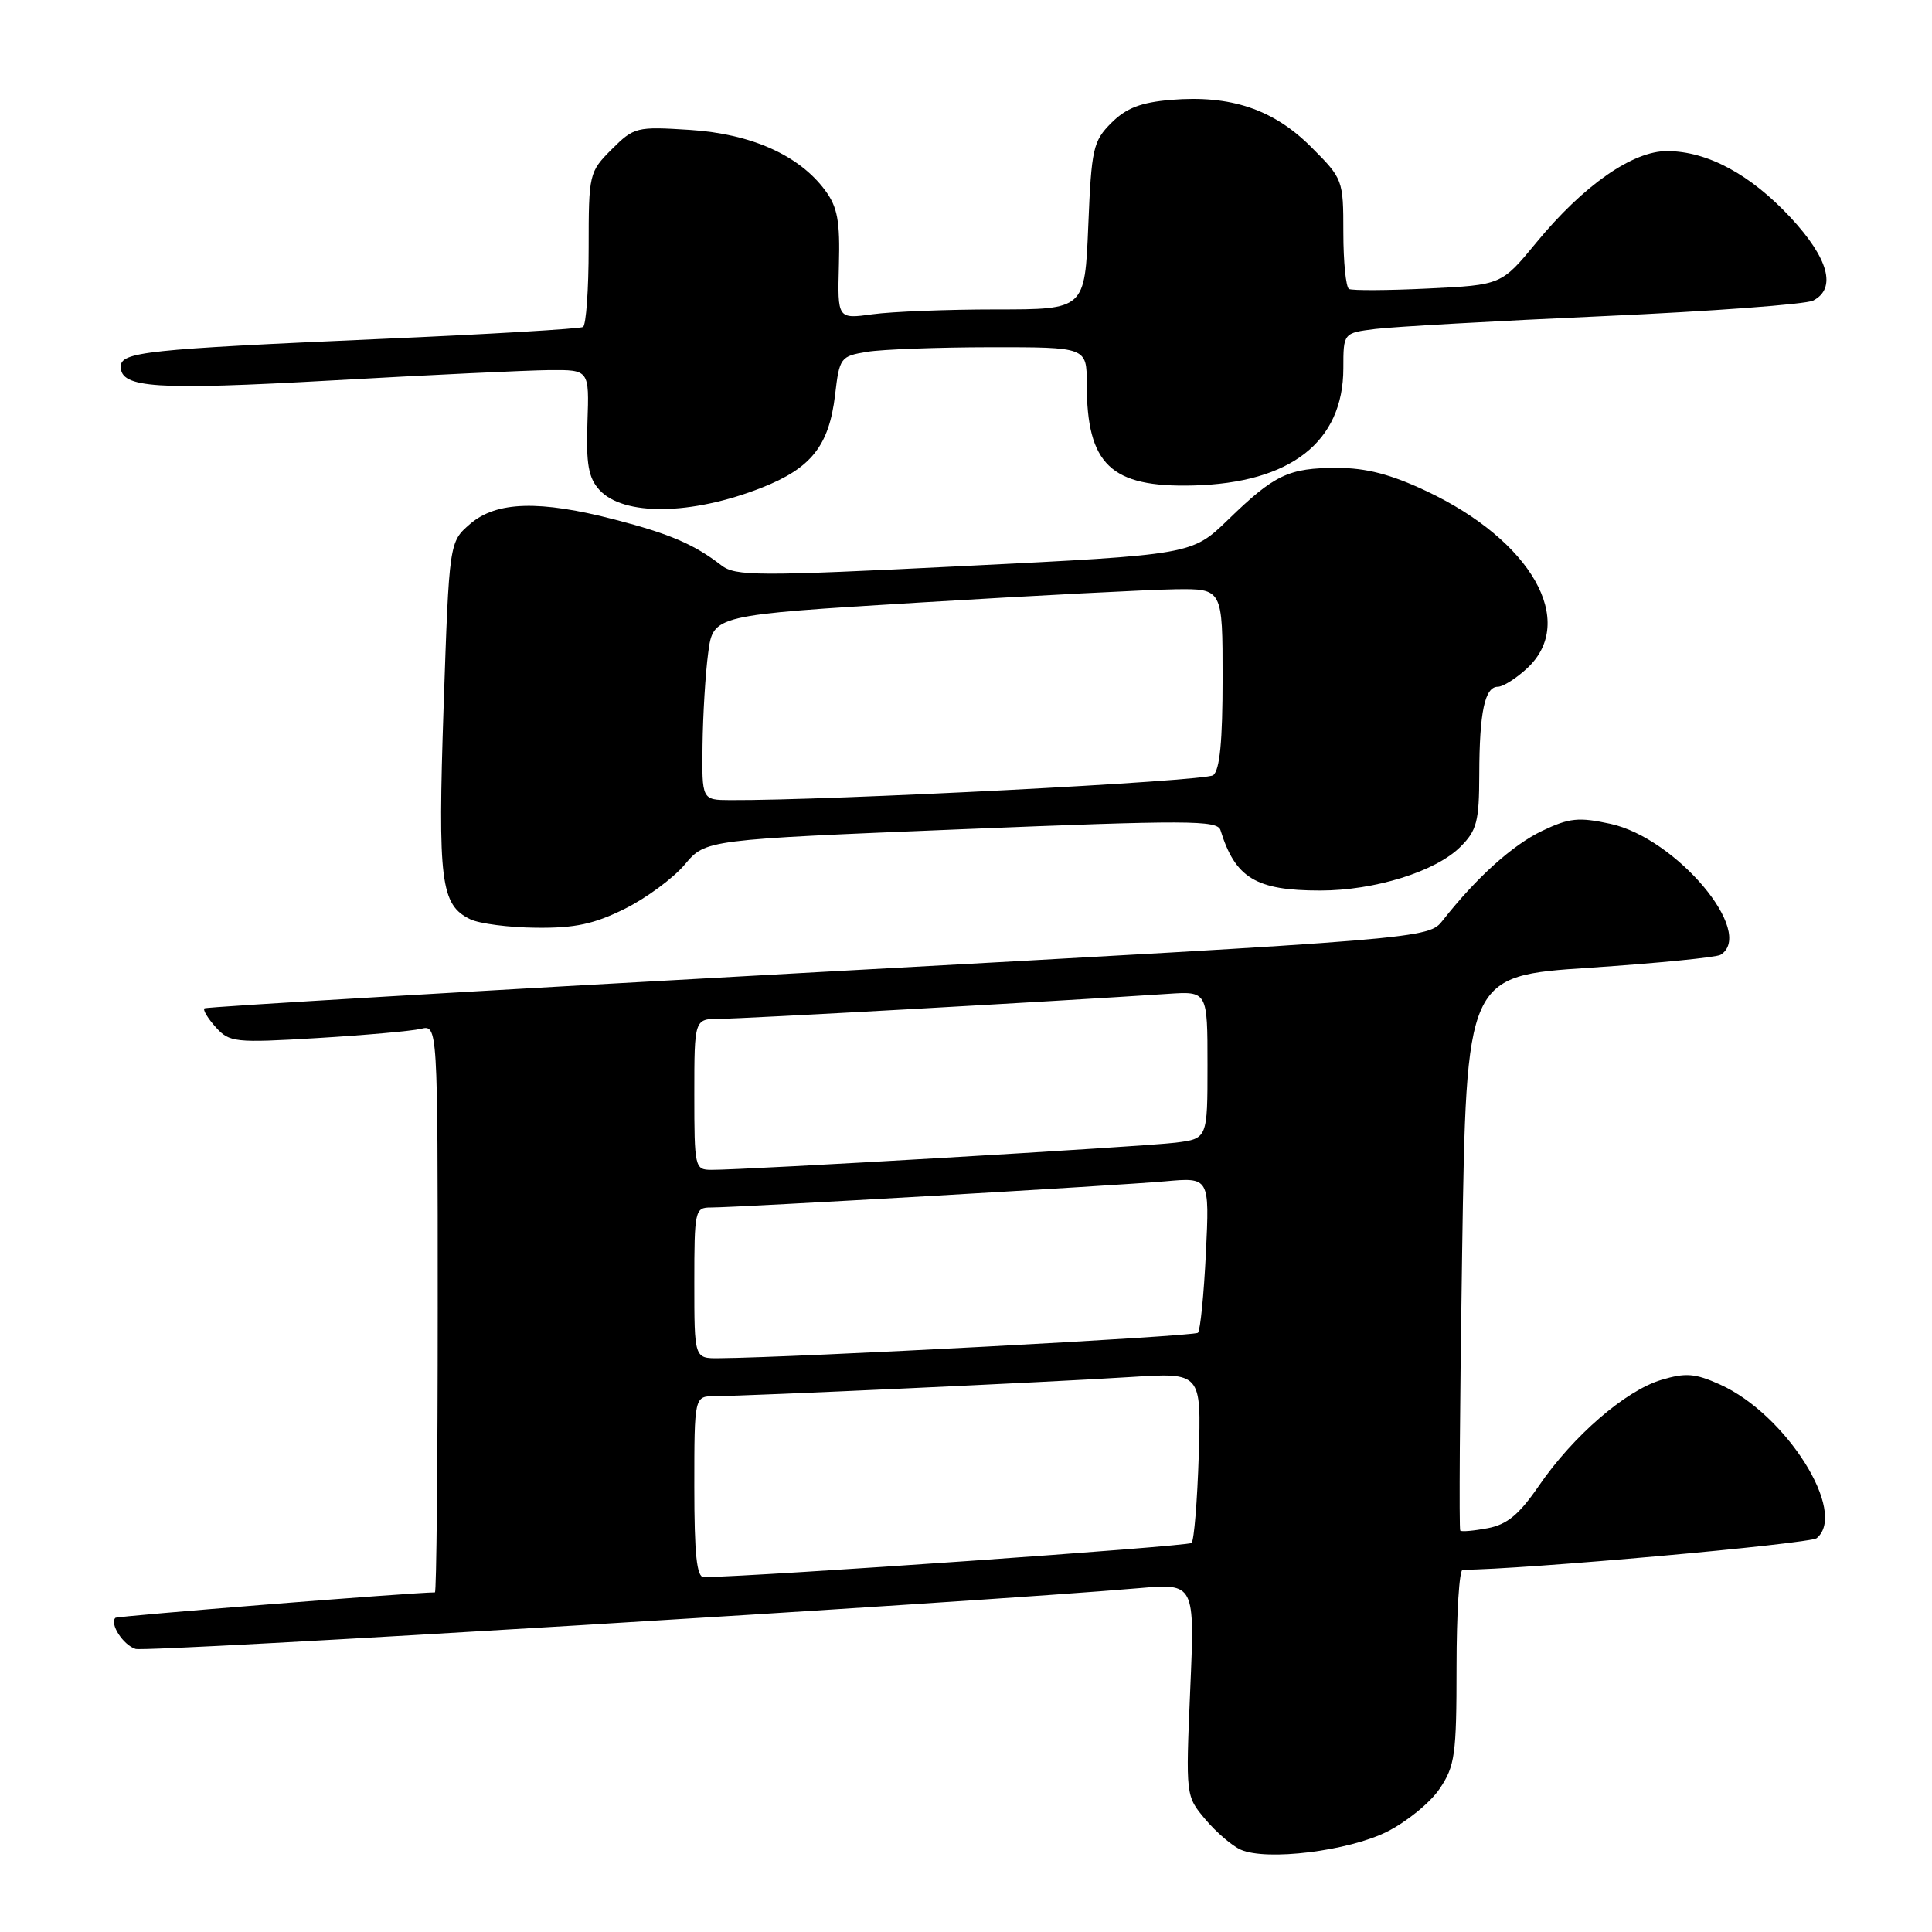 <?xml version="1.0" encoding="UTF-8" standalone="no"?>
<!DOCTYPE svg PUBLIC "-//W3C//DTD SVG 1.1//EN" "http://www.w3.org/Graphics/SVG/1.1/DTD/svg11.dtd" >
<svg xmlns="http://www.w3.org/2000/svg" xmlns:xlink="http://www.w3.org/1999/xlink" version="1.1" viewBox="0 0 256 256">
 <g >
 <path fill="currentColor"
d=" M 183.77 242.72 C 186.37 241.42 189.51 238.87 190.75 237.03 C 192.79 234.01 193.00 232.53 193.00 220.85 C 193.00 213.78 193.36 208.00 193.81 208.00 C 201.47 208.00 239.81 204.57 240.73 203.81 C 244.85 200.39 236.68 187.41 227.92 183.46 C 224.61 181.97 223.37 181.87 220.14 182.84 C 215.38 184.27 208.44 190.27 203.92 196.86 C 201.30 200.68 199.71 202.00 197.15 202.49 C 195.30 202.84 193.66 202.99 193.49 202.81 C 193.32 202.64 193.43 186.03 193.74 165.90 C 194.30 129.31 194.30 129.31 210.63 128.23 C 219.60 127.63 227.41 126.86 227.98 126.52 C 232.67 123.61 222.11 111.05 213.38 109.16 C 209.17 108.25 207.93 108.38 204.33 110.10 C 200.42 111.97 195.64 116.28 191.19 121.94 C 189.27 124.38 189.27 124.38 108.39 128.81 C 63.90 131.25 27.32 133.41 27.09 133.61 C 26.86 133.82 27.54 134.94 28.59 136.11 C 30.40 138.12 31.10 138.20 42.00 137.55 C 48.33 137.17 54.51 136.62 55.75 136.33 C 58.00 135.78 58.00 135.78 58.00 173.39 C 58.00 194.08 57.83 211.00 57.63 211.00 C 54.78 211.00 15.54 214.13 15.29 214.37 C 14.50 215.16 16.32 217.97 17.96 218.49 C 19.47 218.97 128.57 212.36 150.91 210.44 C 158.32 209.80 158.32 209.80 157.71 223.89 C 157.11 237.98 157.11 237.98 159.72 241.08 C 161.16 242.79 163.27 244.60 164.42 245.10 C 167.88 246.60 178.62 245.28 183.77 242.72 Z  M 82.81 120.41 C 85.66 118.99 89.24 116.34 90.75 114.54 C 93.50 111.26 93.50 111.26 127.38 109.88 C 157.42 108.66 161.31 108.67 161.72 110.00 C 163.68 116.35 166.41 118.00 174.93 118.00 C 182.16 118.00 190.25 115.48 193.52 112.20 C 195.69 110.04 196.00 108.84 196.01 102.61 C 196.03 94.35 196.74 91.00 198.47 91.00 C 199.15 91.00 200.90 89.90 202.35 88.55 C 209.03 82.36 202.93 71.63 189.00 65.07 C 184.29 62.85 181.03 62.00 177.18 62.00 C 170.75 62.00 168.89 62.88 162.72 68.87 C 157.94 73.50 157.94 73.50 127.78 75.00 C 100.23 76.37 97.45 76.36 95.57 74.90 C 91.99 72.13 88.75 70.74 81.52 68.86 C 71.50 66.25 65.79 66.42 62.31 69.41 C 59.52 71.81 59.52 71.81 58.78 93.66 C 58.00 116.84 58.39 119.91 62.32 121.81 C 63.52 122.39 67.45 122.90 71.05 122.93 C 76.19 122.99 78.73 122.44 82.81 120.41 Z  M 100.91 64.63 C 107.49 62.04 109.85 59.07 110.65 52.35 C 111.23 47.38 111.37 47.20 114.88 46.62 C 116.87 46.29 124.24 46.02 131.25 46.01 C 144.00 46.00 144.00 46.00 144.00 50.85 C 144.00 61.57 147.17 64.60 158.08 64.33 C 171.00 64.01 177.99 58.56 178.00 48.81 C 178.00 44.12 178.00 44.12 182.25 43.59 C 184.59 43.30 198.20 42.53 212.50 41.89 C 226.80 41.25 239.29 40.32 240.25 39.83 C 243.39 38.22 242.30 34.24 237.25 28.81 C 231.94 23.11 226.27 20.05 220.93 20.02 C 216.35 19.99 209.82 24.55 203.58 32.13 C 198.95 37.76 198.95 37.76 189.22 38.23 C 183.88 38.49 179.16 38.51 178.75 38.29 C 178.34 38.07 178.00 34.70 178.00 30.81 C 178.00 23.82 177.95 23.69 173.73 19.47 C 168.74 14.48 163.09 12.58 155.19 13.23 C 151.16 13.57 149.24 14.31 147.26 16.28 C 144.84 18.71 144.62 19.67 144.20 29.95 C 143.74 41.00 143.74 41.00 132.01 41.00 C 125.56 41.00 118.18 41.29 115.63 41.64 C 110.97 42.28 110.97 42.28 111.16 35.11 C 111.32 29.30 110.98 27.44 109.34 25.23 C 105.90 20.57 99.55 17.73 91.40 17.21 C 84.33 16.76 84.01 16.84 81.05 19.79 C 78.06 22.79 78.00 23.03 78.00 32.86 C 78.00 38.37 77.66 43.08 77.25 43.33 C 76.84 43.57 64.80 44.29 50.50 44.91 C 19.28 46.28 16.00 46.63 16.00 48.59 C 16.00 51.42 20.59 51.72 44.00 50.41 C 56.93 49.68 69.88 49.07 72.79 49.04 C 78.08 49.00 78.08 49.00 77.84 55.95 C 77.65 61.48 77.97 63.31 79.41 64.90 C 82.58 68.40 91.59 68.29 100.91 64.63 Z  M 92.00 197.00 C 92.00 185.00 92.00 185.00 94.75 185.00 C 98.90 184.99 139.19 183.14 149.84 182.46 C 159.18 181.87 159.18 181.87 158.84 192.85 C 158.65 198.89 158.22 204.11 157.89 204.45 C 157.43 204.90 100.88 208.87 93.25 208.98 C 92.32 209.00 92.00 205.94 92.00 197.00 Z  M 92.00 170.00 C 92.00 160.38 92.08 160.00 94.19 160.00 C 97.71 160.00 147.93 157.10 154.38 156.53 C 160.27 156.00 160.27 156.00 159.79 166.02 C 159.52 171.52 159.05 176.29 158.73 176.60 C 158.25 177.08 105.45 179.89 95.25 179.97 C 92.00 180.00 92.00 180.00 92.00 170.00 Z  M 92.00 145.00 C 92.00 135.00 92.00 135.00 95.39 135.00 C 98.32 135.00 139.58 132.70 154.75 131.69 C 160.00 131.34 160.00 131.34 160.00 141.11 C 160.00 150.88 160.00 150.88 155.75 151.41 C 151.55 151.93 98.60 155.04 94.25 155.01 C 92.07 155.00 92.00 154.70 92.00 145.00 Z  M 93.09 98.75 C 93.14 94.76 93.47 89.25 93.84 86.50 C 94.50 81.50 94.50 81.50 122.00 79.83 C 137.12 78.91 152.31 78.13 155.75 78.08 C 162.00 78.00 162.00 78.00 162.00 89.88 C 162.00 98.20 161.63 102.05 160.75 102.72 C 159.72 103.52 109.90 106.09 96.75 106.02 C 93.00 106.00 93.00 106.00 93.09 98.75 Z "/>
</g>
</svg>